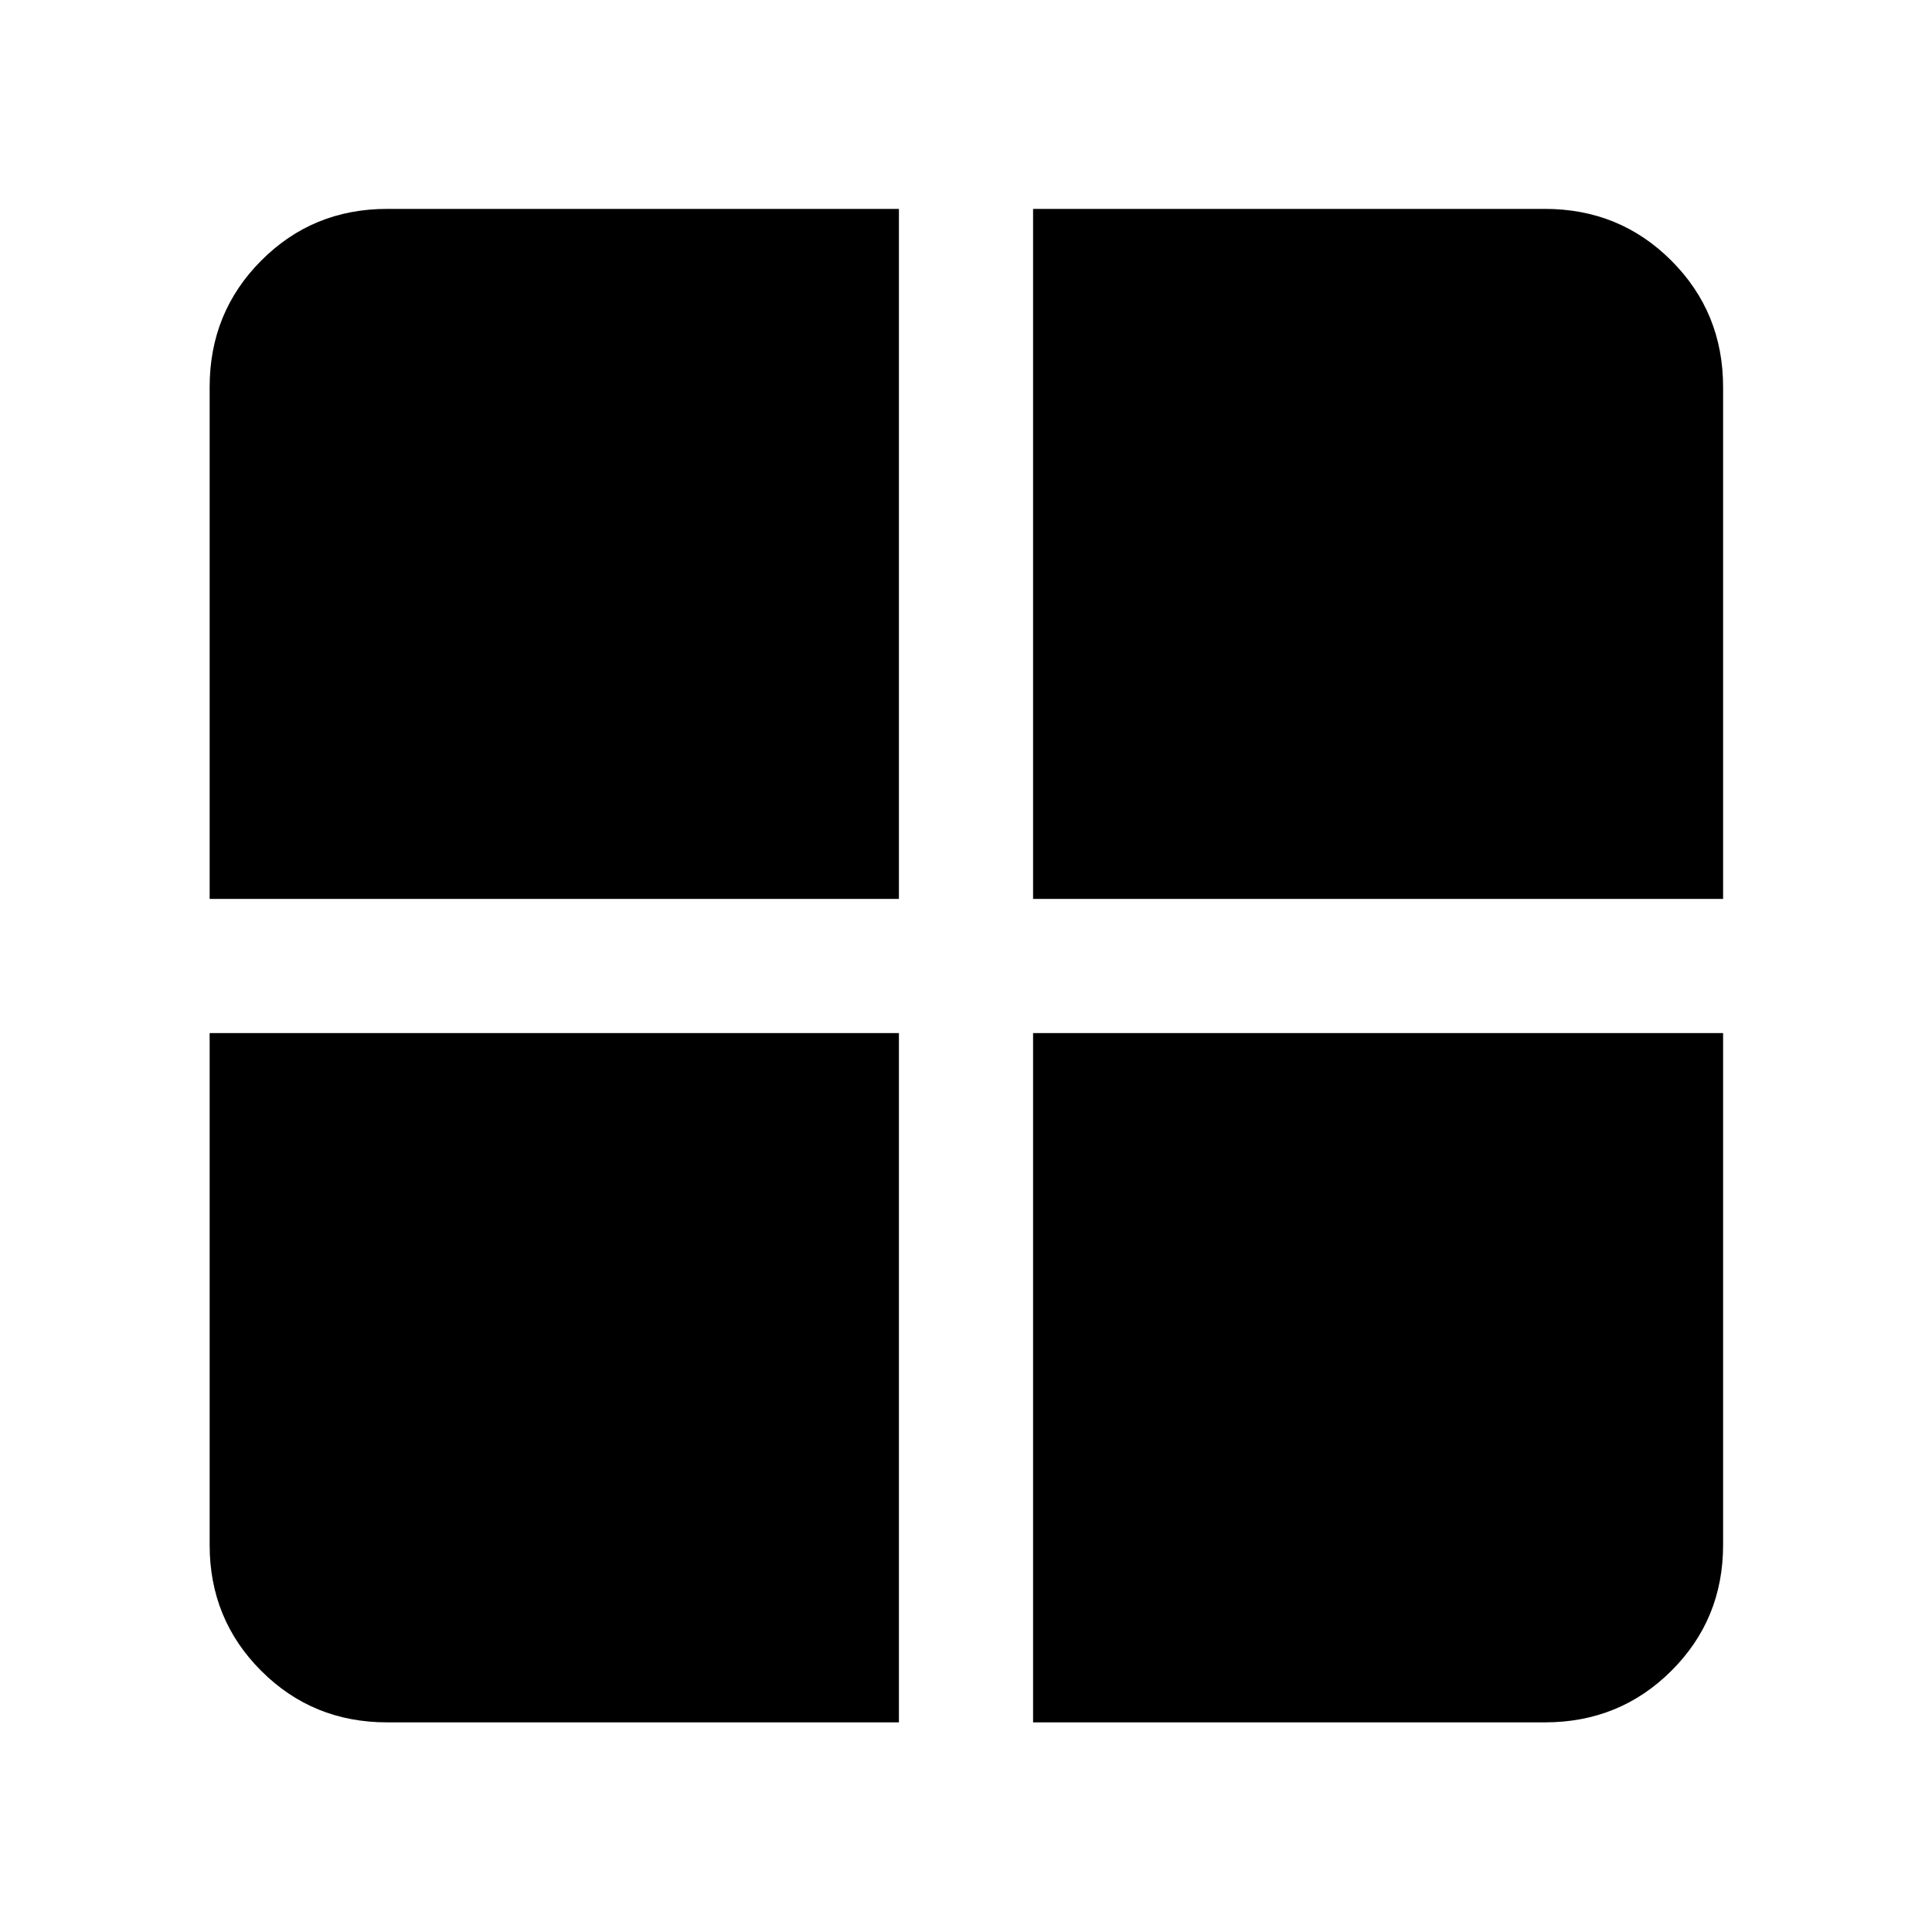 <svg xmlns="http://www.w3.org/2000/svg" height="40" viewBox="0 -960 960 960" width="40"><path d="M513.33-446.67H856.2v254.35q0 36.94-25.71 62.54-25.71 25.61-62.81 25.61H513.33v-342.5Zm0-66.66V-856.2h254.35q37.1 0 62.81 25.71t25.71 62.81v254.35H513.33Zm-66.66 0h-342.5v-254.35q0-37.1 25.61-62.81 25.6-25.71 62.54-25.71h254.35v342.87Zm0 66.66v342.5H192.32q-36.94 0-62.54-25.61-25.61-25.6-25.61-62.54v-254.35h342.5Z"/></svg>